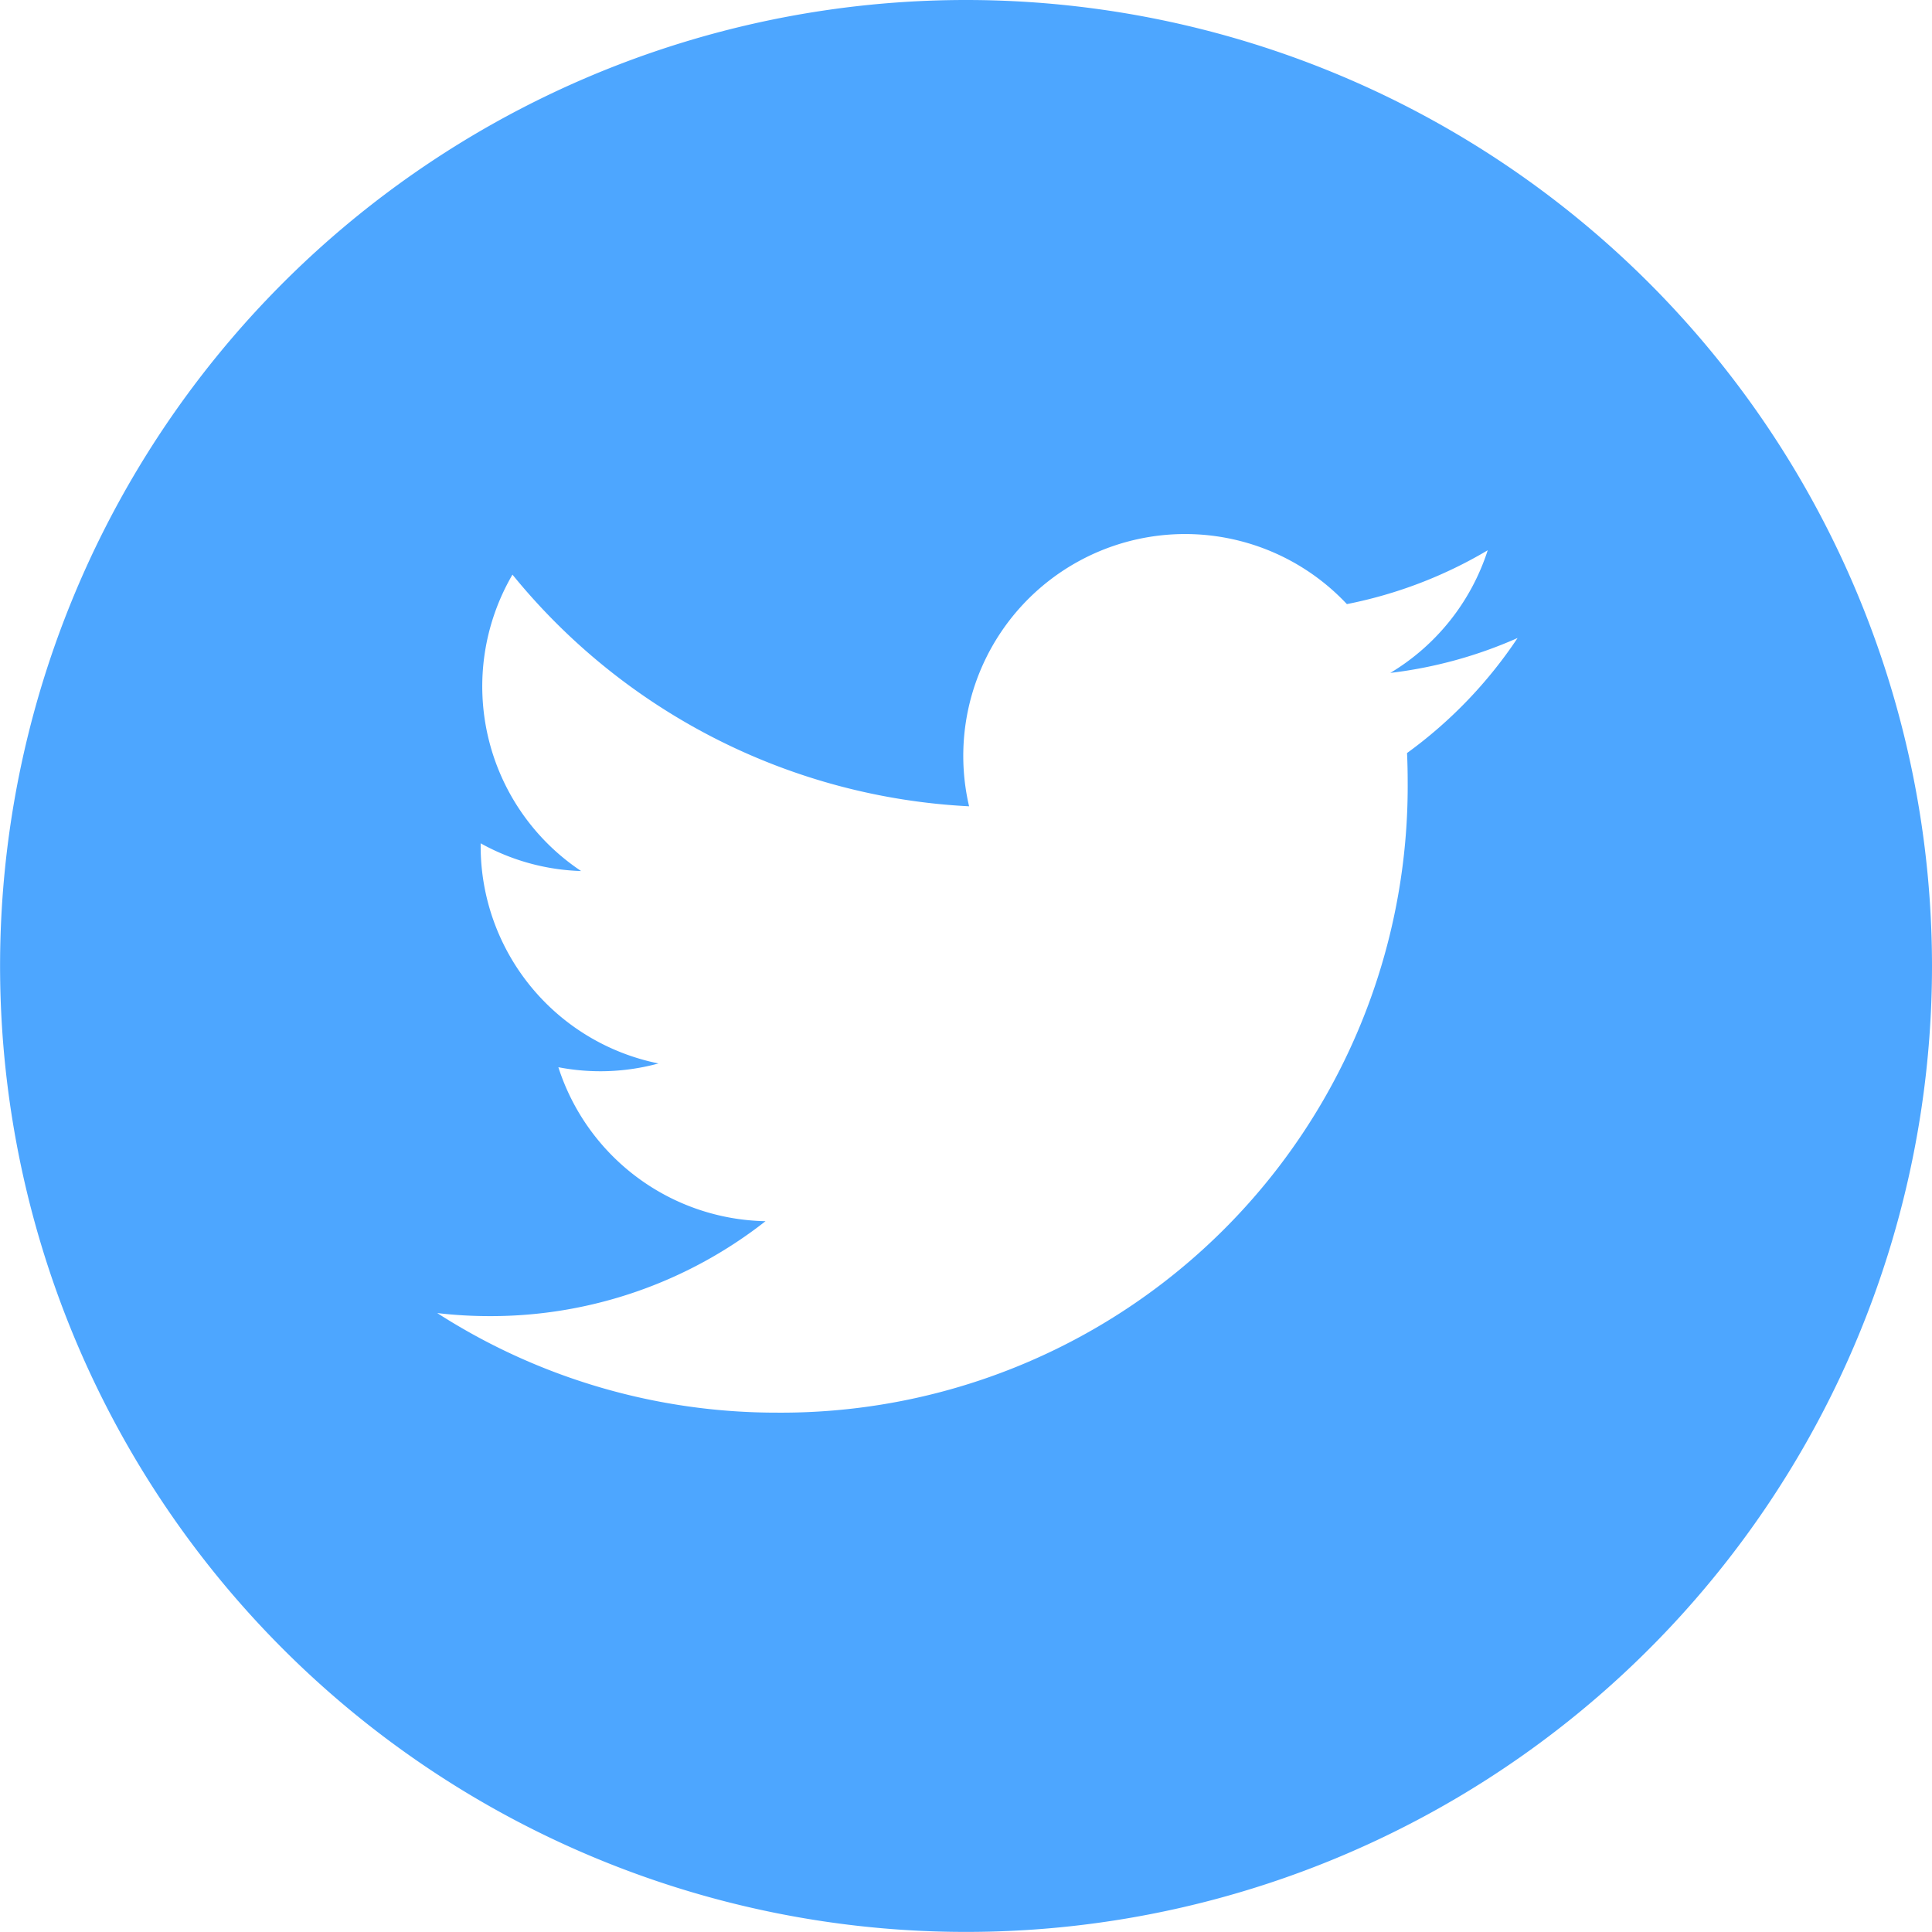 <svg xmlns="http://www.w3.org/2000/svg" width="24.117" height="24.116" viewBox="0 0 24.117 24.116">
  <path id="twitter_2_" data-name="twitter (2)" d="M12.058,0A12.058,12.058,0,1,0,24.117,12.058,12.06,12.06,0,0,0,12.058,0Zm5.506,9.4q.008.178.008.358A7.821,7.821,0,0,1,9.7,17.634h0a7.834,7.834,0,0,1-4.242-1.243,5.63,5.63,0,0,0,.66.038,5.553,5.553,0,0,0,3.438-1.185,2.771,2.771,0,0,1-2.586-1.922,2.759,2.759,0,0,0,1.25-.047A2.768,2.768,0,0,1,6,10.562c0-.013,0-.024,0-.035a2.749,2.749,0,0,0,1.254.346,2.77,2.77,0,0,1-.857-3.7,7.858,7.858,0,0,0,5.7,2.892,2.769,2.769,0,0,1,4.716-2.524,5.551,5.551,0,0,0,1.758-.672A2.779,2.779,0,0,1,17.355,8.4a5.52,5.52,0,0,0,1.589-.436A5.625,5.625,0,0,1,17.564,9.4Zm0,0" fill="#4da6ff"/>
</svg>
